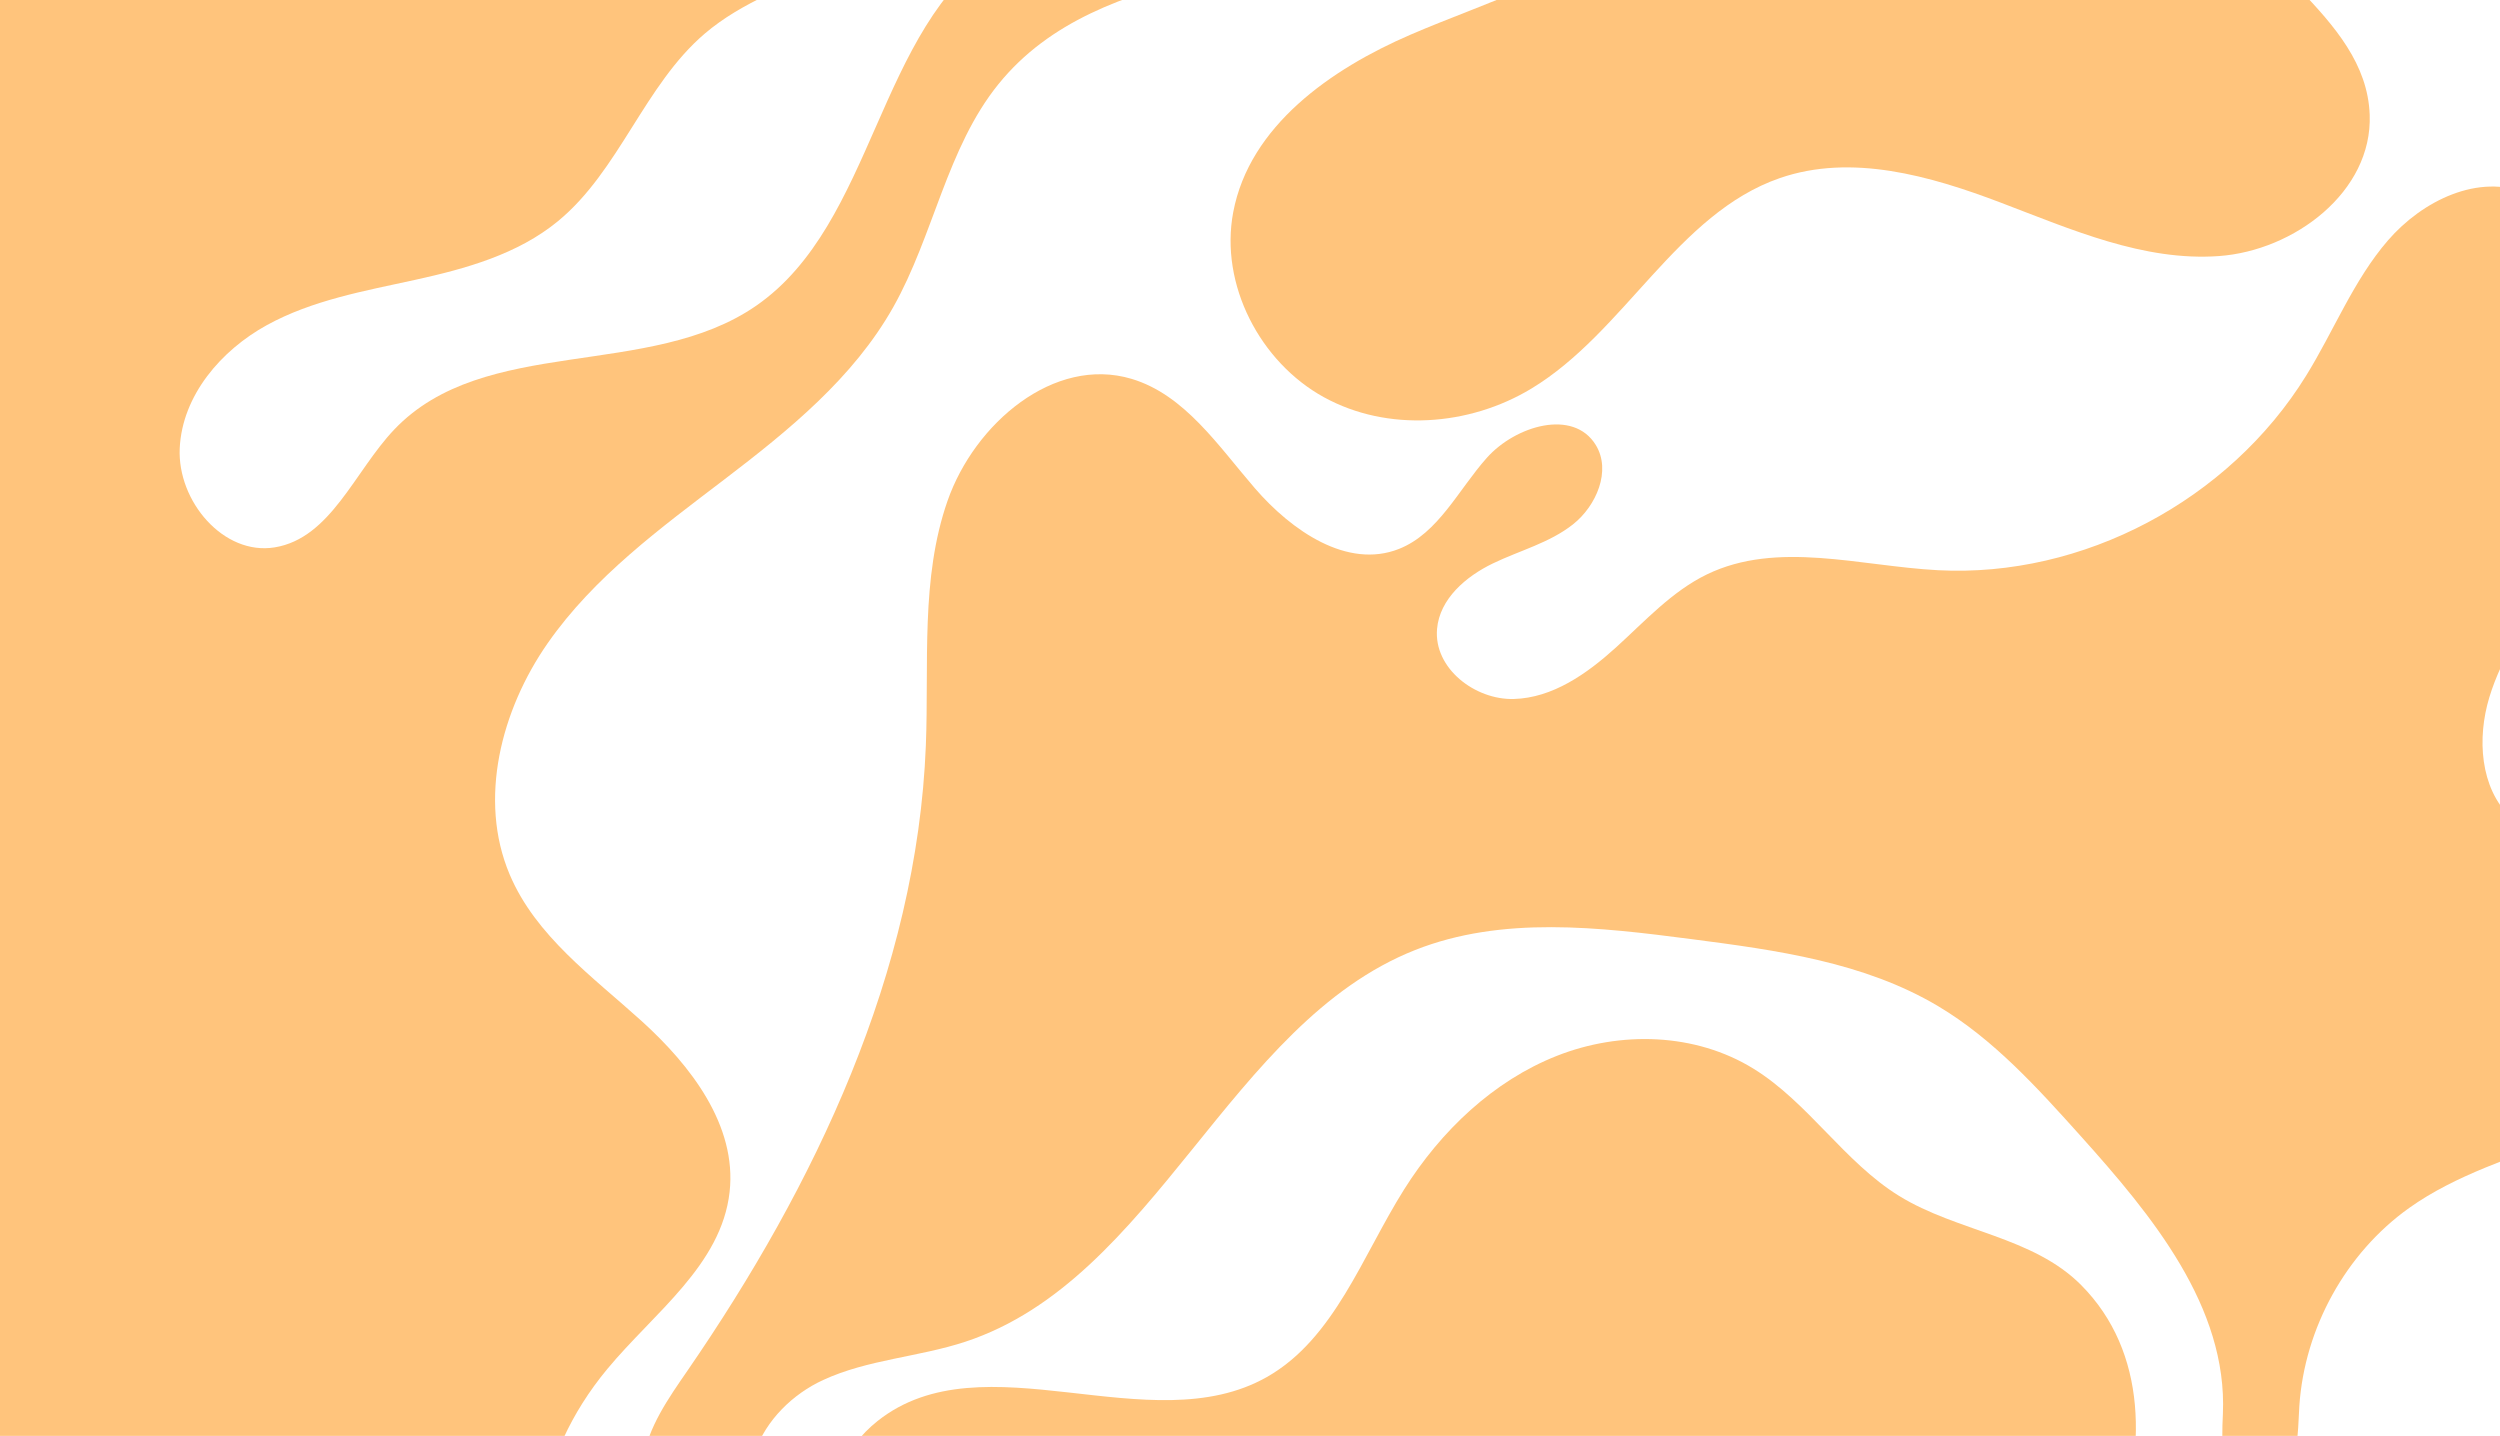 <svg width="390" height="224" viewBox="0 0 390 224" fill="none" xmlns="http://www.w3.org/2000/svg">
<path d="M324.675 200.486C317.136 192.88 305.319 192.15 296.261 186.563C287.718 181.294 282.093 171.992 273.553 166.72C264.462 161.107 252.78 160.803 242.88 164.709C232.98 168.616 224.806 176.394 219.046 185.546C212.511 195.927 208.174 208.833 197.642 214.811C179.399 225.167 153.413 208.584 136.912 221.668C126.269 230.106 126.149 247.669 133.637 259.138C141.126 270.609 154.056 277.01 166.883 281.137C198.698 291.37 232.973 290.7 265.93 285.552C279.119 283.493 292.436 280.649 304.137 274.066C324.494 262.611 345.329 221.321 324.675 200.486Z" fill="#FFC47C"/>
<path d="M94.767 213.53C102.024 204.784 112.545 197.34 113.819 185.947C114.979 175.562 107.747 166.213 100.092 159.283C92.436 152.35 83.568 146.015 79.508 136.42C74.556 124.714 78.196 110.723 85.439 100.339C92.684 89.955 103.053 82.382 113.053 74.754C123.053 67.125 133.121 58.963 139.348 47.911C145.661 36.71 147.704 23.067 155.771 13.11C171.729 -6.587 202.363 -2.97 224.275 -15.317C230.961 -19.085 237.123 -24.914 238.731 -32.542C240.34 -40.171 235.639 -49.362 228.047 -50.191C221.911 -50.862 216.395 -46.216 212.854 -41.051C209.312 -35.886 206.862 -29.878 202.492 -25.427C190.57 -13.29 169.822 -17.262 155.647 -7.993C136.782 4.344 136.526 34.809 117.997 47.672C101.308 59.257 75.563 52.223 61.501 67.009C55.328 73.5 51.599 83.958 42.854 85.389C34.873 86.694 27.653 78.183 28.037 69.932C28.422 61.681 34.497 54.645 41.615 50.728C48.731 46.813 56.858 45.394 64.761 43.657C72.663 41.92 80.749 39.68 87.046 34.501C96.606 26.64 100.52 13.287 109.938 5.248C121.524 -4.641 140.11 -5.411 148.089 -18.509C153.18 -26.867 151.937 -38.169 146.781 -46.486C141.626 -54.804 133.167 -60.476 124.286 -64.294C96.191 -76.375 62.642 -71.266 36.789 -54.762C10.936 -38.258 -7.616 -11.475 -18.489 17.626C-29.363 46.729 -33.056 78.155 -33.847 109.295C-34.59 138.543 -32.8 168.141 -24.727 196.213C-16.652 224.284 -1.935 250.879 20.042 269.632C30.77 278.786 43.941 286.191 57.907 285.64C71.93 285.088 85.404 275.522 83.883 260.613C82.114 243.258 83.086 227.604 94.767 213.53Z" fill="#FFC47C"/>
<path d="M255.739 -13.197C246.071 -3.643 232.423 0.063 220.027 5.417C207.631 10.771 194.931 19.619 192.383 33.102C190.247 44.407 196.596 56.509 206.532 61.967C216.469 67.424 229.177 66.491 238.887 60.625C253.47 51.818 261.611 33.323 277.662 27.78C288.819 23.927 301.044 27.403 312.083 31.598C323.121 35.791 334.403 40.794 346.15 39.947C357.9 39.1 370.108 29.925 369.673 17.917C369.103 2.106 349.043 -5.842 344.754 -21.044C342.399 -29.39 345.278 -38.418 343.819 -46.973C341.99 -57.703 333.432 -66.233 323.717 -70.747C314.002 -75.263 303.156 -76.423 292.527 -77.443C284.774 -78.189 276.503 -78.79 269.642 -75.035C256.26 -67.712 264.114 -58.435 266.832 -48.702C270.179 -36.73 264.124 -21.484 255.739 -13.197Z" fill="#FFC47C"/>
<path d="M128.415 215.279C135.397 212.059 143.311 211.712 150.601 209.307C180.272 199.525 191.706 159.698 220.777 148.197C234.327 142.838 249.454 144.63 263.871 146.504C277.143 148.228 290.826 150.089 302.373 156.977C310.989 162.114 317.865 169.735 324.603 177.239C335.697 189.594 347.509 203.852 346.771 220.584C346.576 224.989 346.315 230.84 350.419 232.23C353.21 233.177 356.229 230.936 357.414 228.19C358.599 225.443 358.498 222.333 358.696 219.341C359.508 207.142 365.982 195.46 375.813 188.452C383.155 183.219 391.942 180.643 400.274 177.286C408.607 173.93 417.004 169.374 421.785 161.653C426.566 153.929 426.291 142.339 419.086 136.91C411.211 130.978 398.757 134.354 391.644 127.495C386.878 122.901 386.401 115.157 388.339 108.77C390.277 102.382 394.18 96.841 397.264 90.94C403.448 79.107 406.374 65.526 405.622 52.141C405.133 43.413 402.14 33.547 394.222 30.184C386.714 26.994 377.914 31.272 372.532 37.489C367.152 43.706 364.088 51.607 359.747 58.619C347.692 78.095 324.911 90.135 302.348 88.955C290.176 88.319 277.28 84.275 266.273 89.609C260.81 92.258 256.596 96.918 252.076 101.016C247.556 105.113 242.194 108.882 236.147 109.042C230.098 109.203 223.645 104.257 224.18 98.114C224.589 93.41 228.69 89.924 232.876 87.901C237.063 85.877 241.715 84.698 245.379 81.806C249.042 78.915 251.397 73.419 248.939 69.416C245.43 63.704 236.416 66.42 231.964 71.401C227.511 76.381 224.395 83.197 218.231 85.635C210.176 88.819 201.486 82.79 195.774 76.182C190.062 69.574 184.814 61.58 176.522 59.101C164.436 55.489 152.04 66.043 147.815 78.137C143.589 90.231 144.94 103.482 144.432 116.311C143.034 151.644 127.169 184.884 107.24 213.831C104.26 218.158 101.095 222.633 100.287 227.855C98.906 236.791 109.981 247.005 115.635 236.478C117.213 233.539 116.654 229.672 117.758 226.529C119.527 221.487 123.687 217.459 128.415 215.279Z" fill="#FFC47C"/>
</svg>
